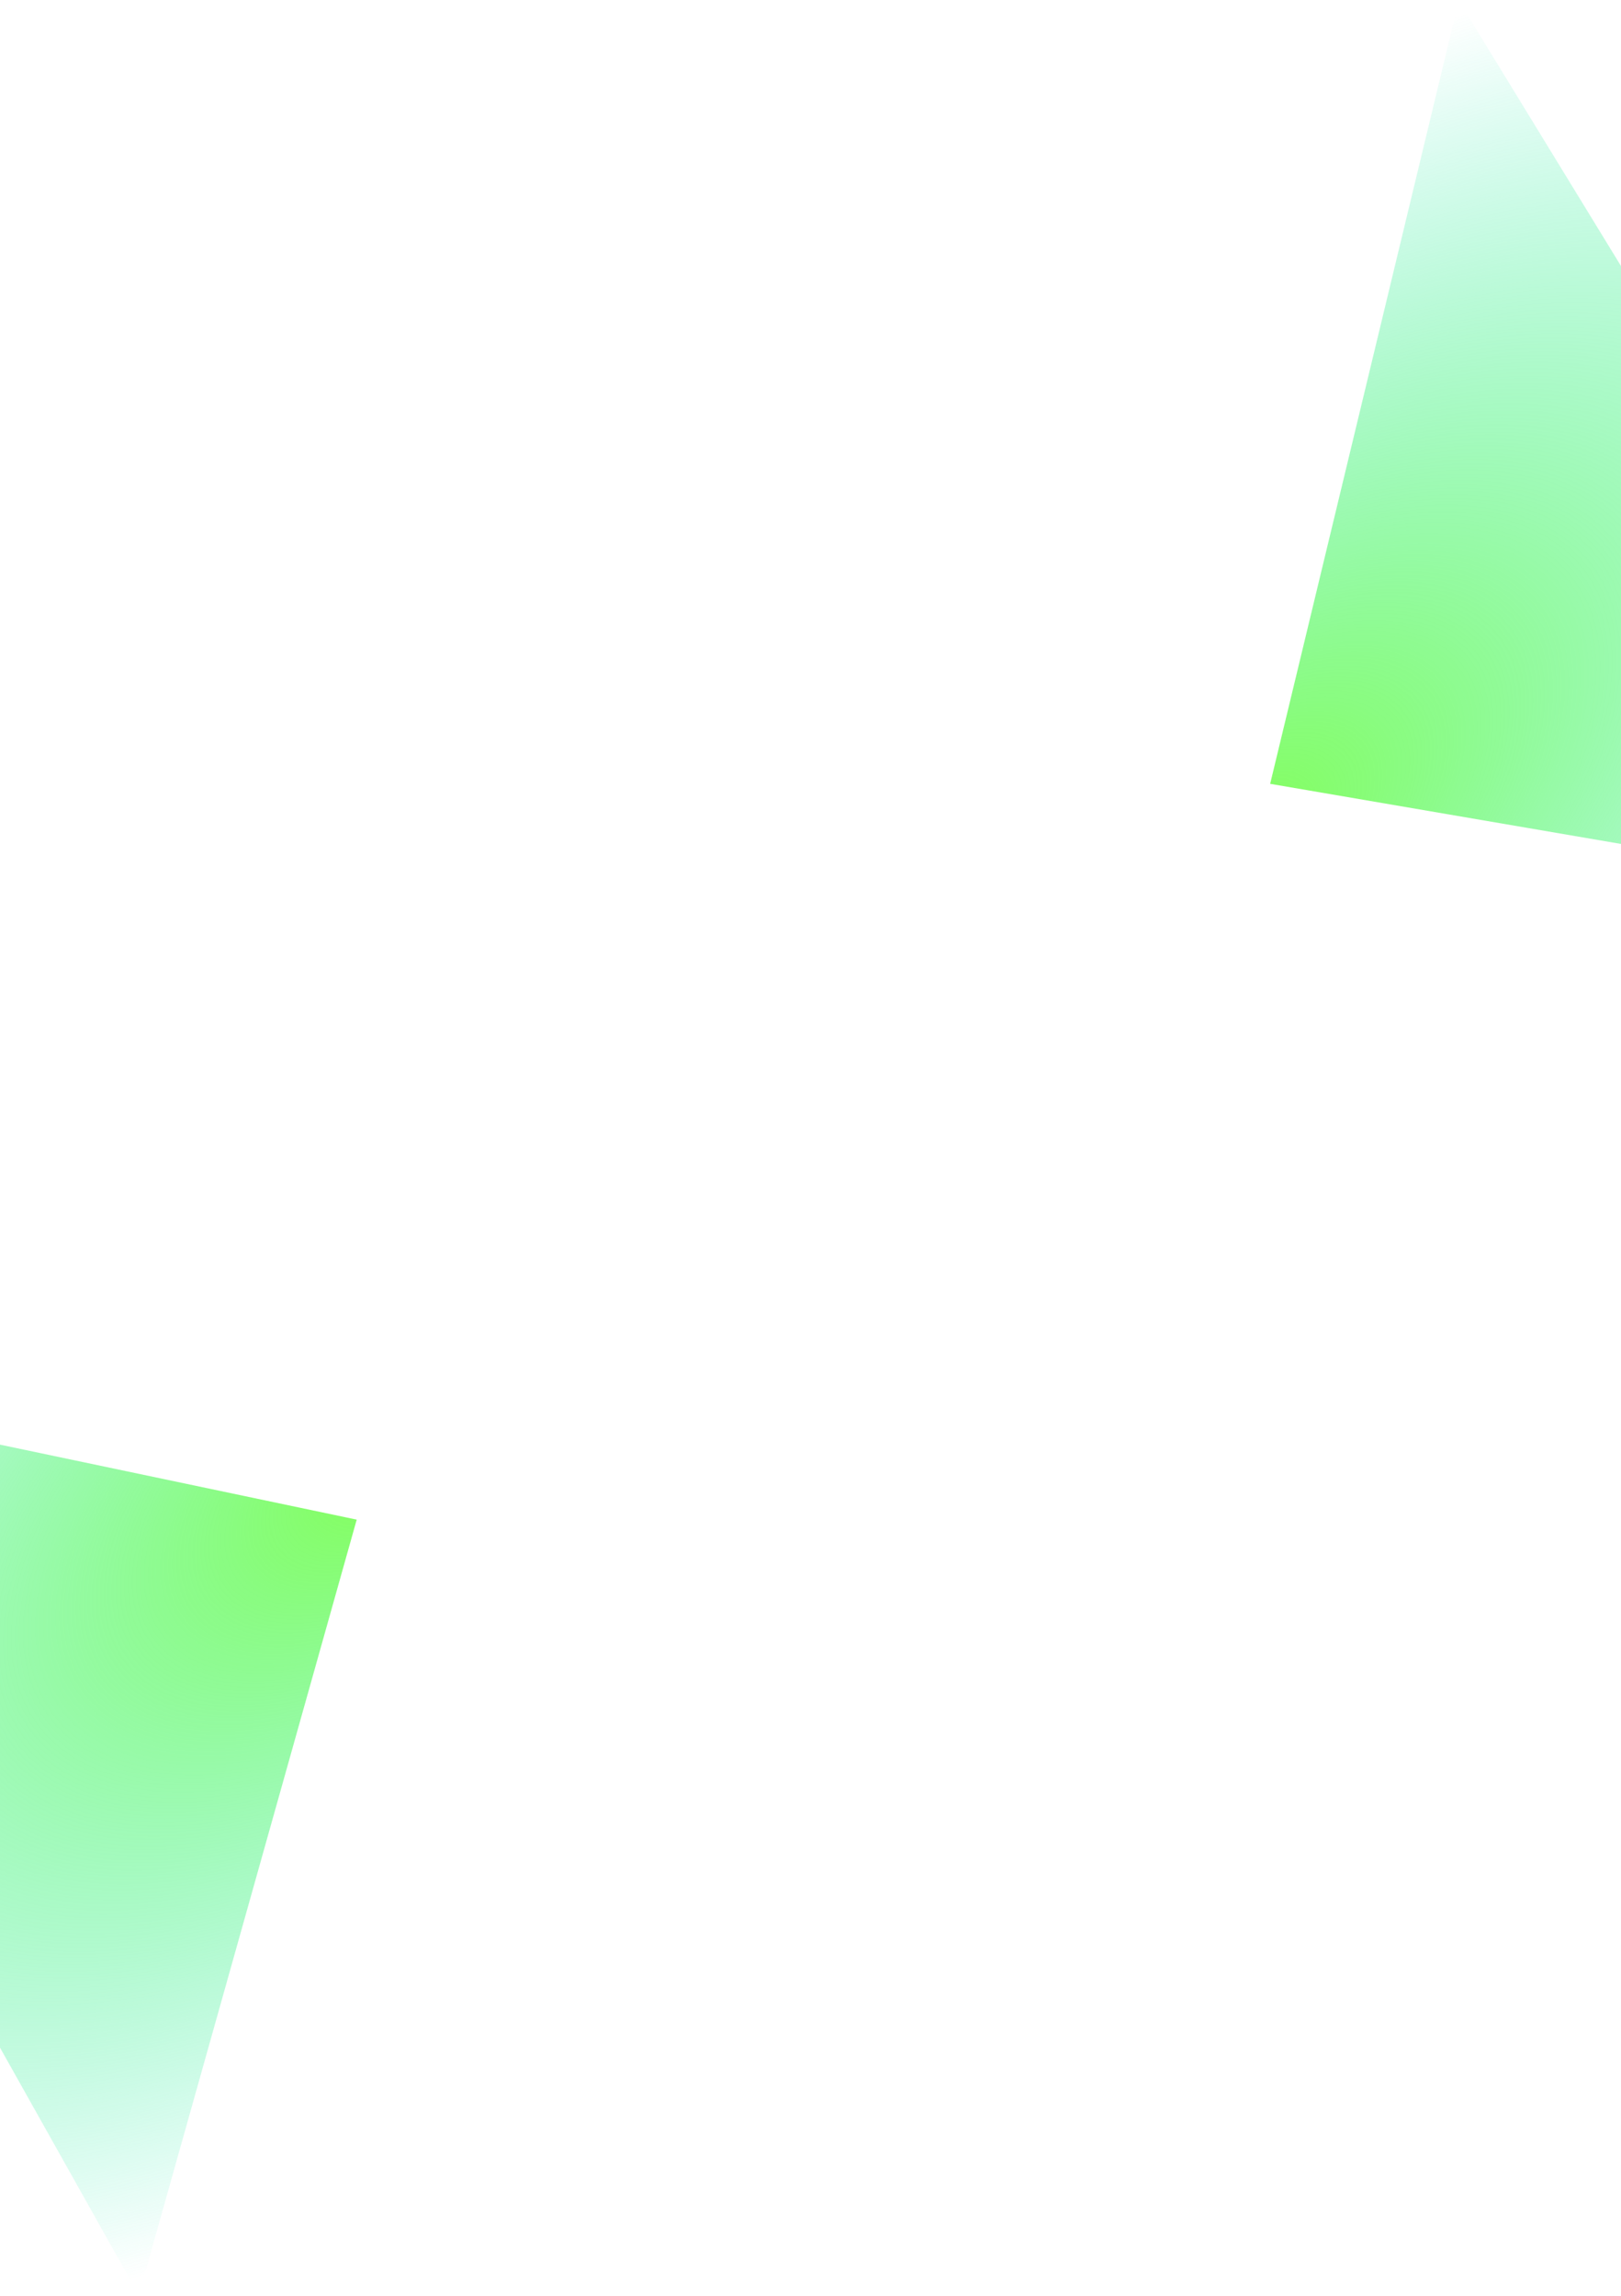 <svg width="1440" height="2039" viewBox="0 0 1440 2039" fill="none" xmlns="http://www.w3.org/2000/svg">
<path d="M1790.69 809.56L1128.33 696.107L1295.88 0.659L1790.69 809.56Z" fill="url(#paint0_radial_303:158)"/>
<path d="M-340.759 1211.33L316.874 1349.57L123.337 2038.24L-340.759 1211.33Z" fill="url(#paint1_radial_303:158)"/>
<defs>
<radialGradient id="paint0_radial_303:158" cx="0" cy="0" r="1" gradientUnits="userSpaceOnUse" gradientTransform="translate(1095.54 749.748) rotate(-38.243) scale(1045.45 557.68)">
<stop stop-color="#83FF57"/>
<stop offset="1" stop-color="#1DE9B6" stop-opacity="0"/>
</radialGradient>
<radialGradient id="paint1_radial_303:158" cx="0" cy="0" r="1" gradientUnits="userSpaceOnUse" gradientTransform="translate(351.658 1297.2) rotate(143.909) scale(1045.45 557.68)">
<stop stop-color="#83FF57"/>
<stop offset="1" stop-color="#1DE9B6" stop-opacity="0"/>
</radialGradient>
</defs>
</svg>
